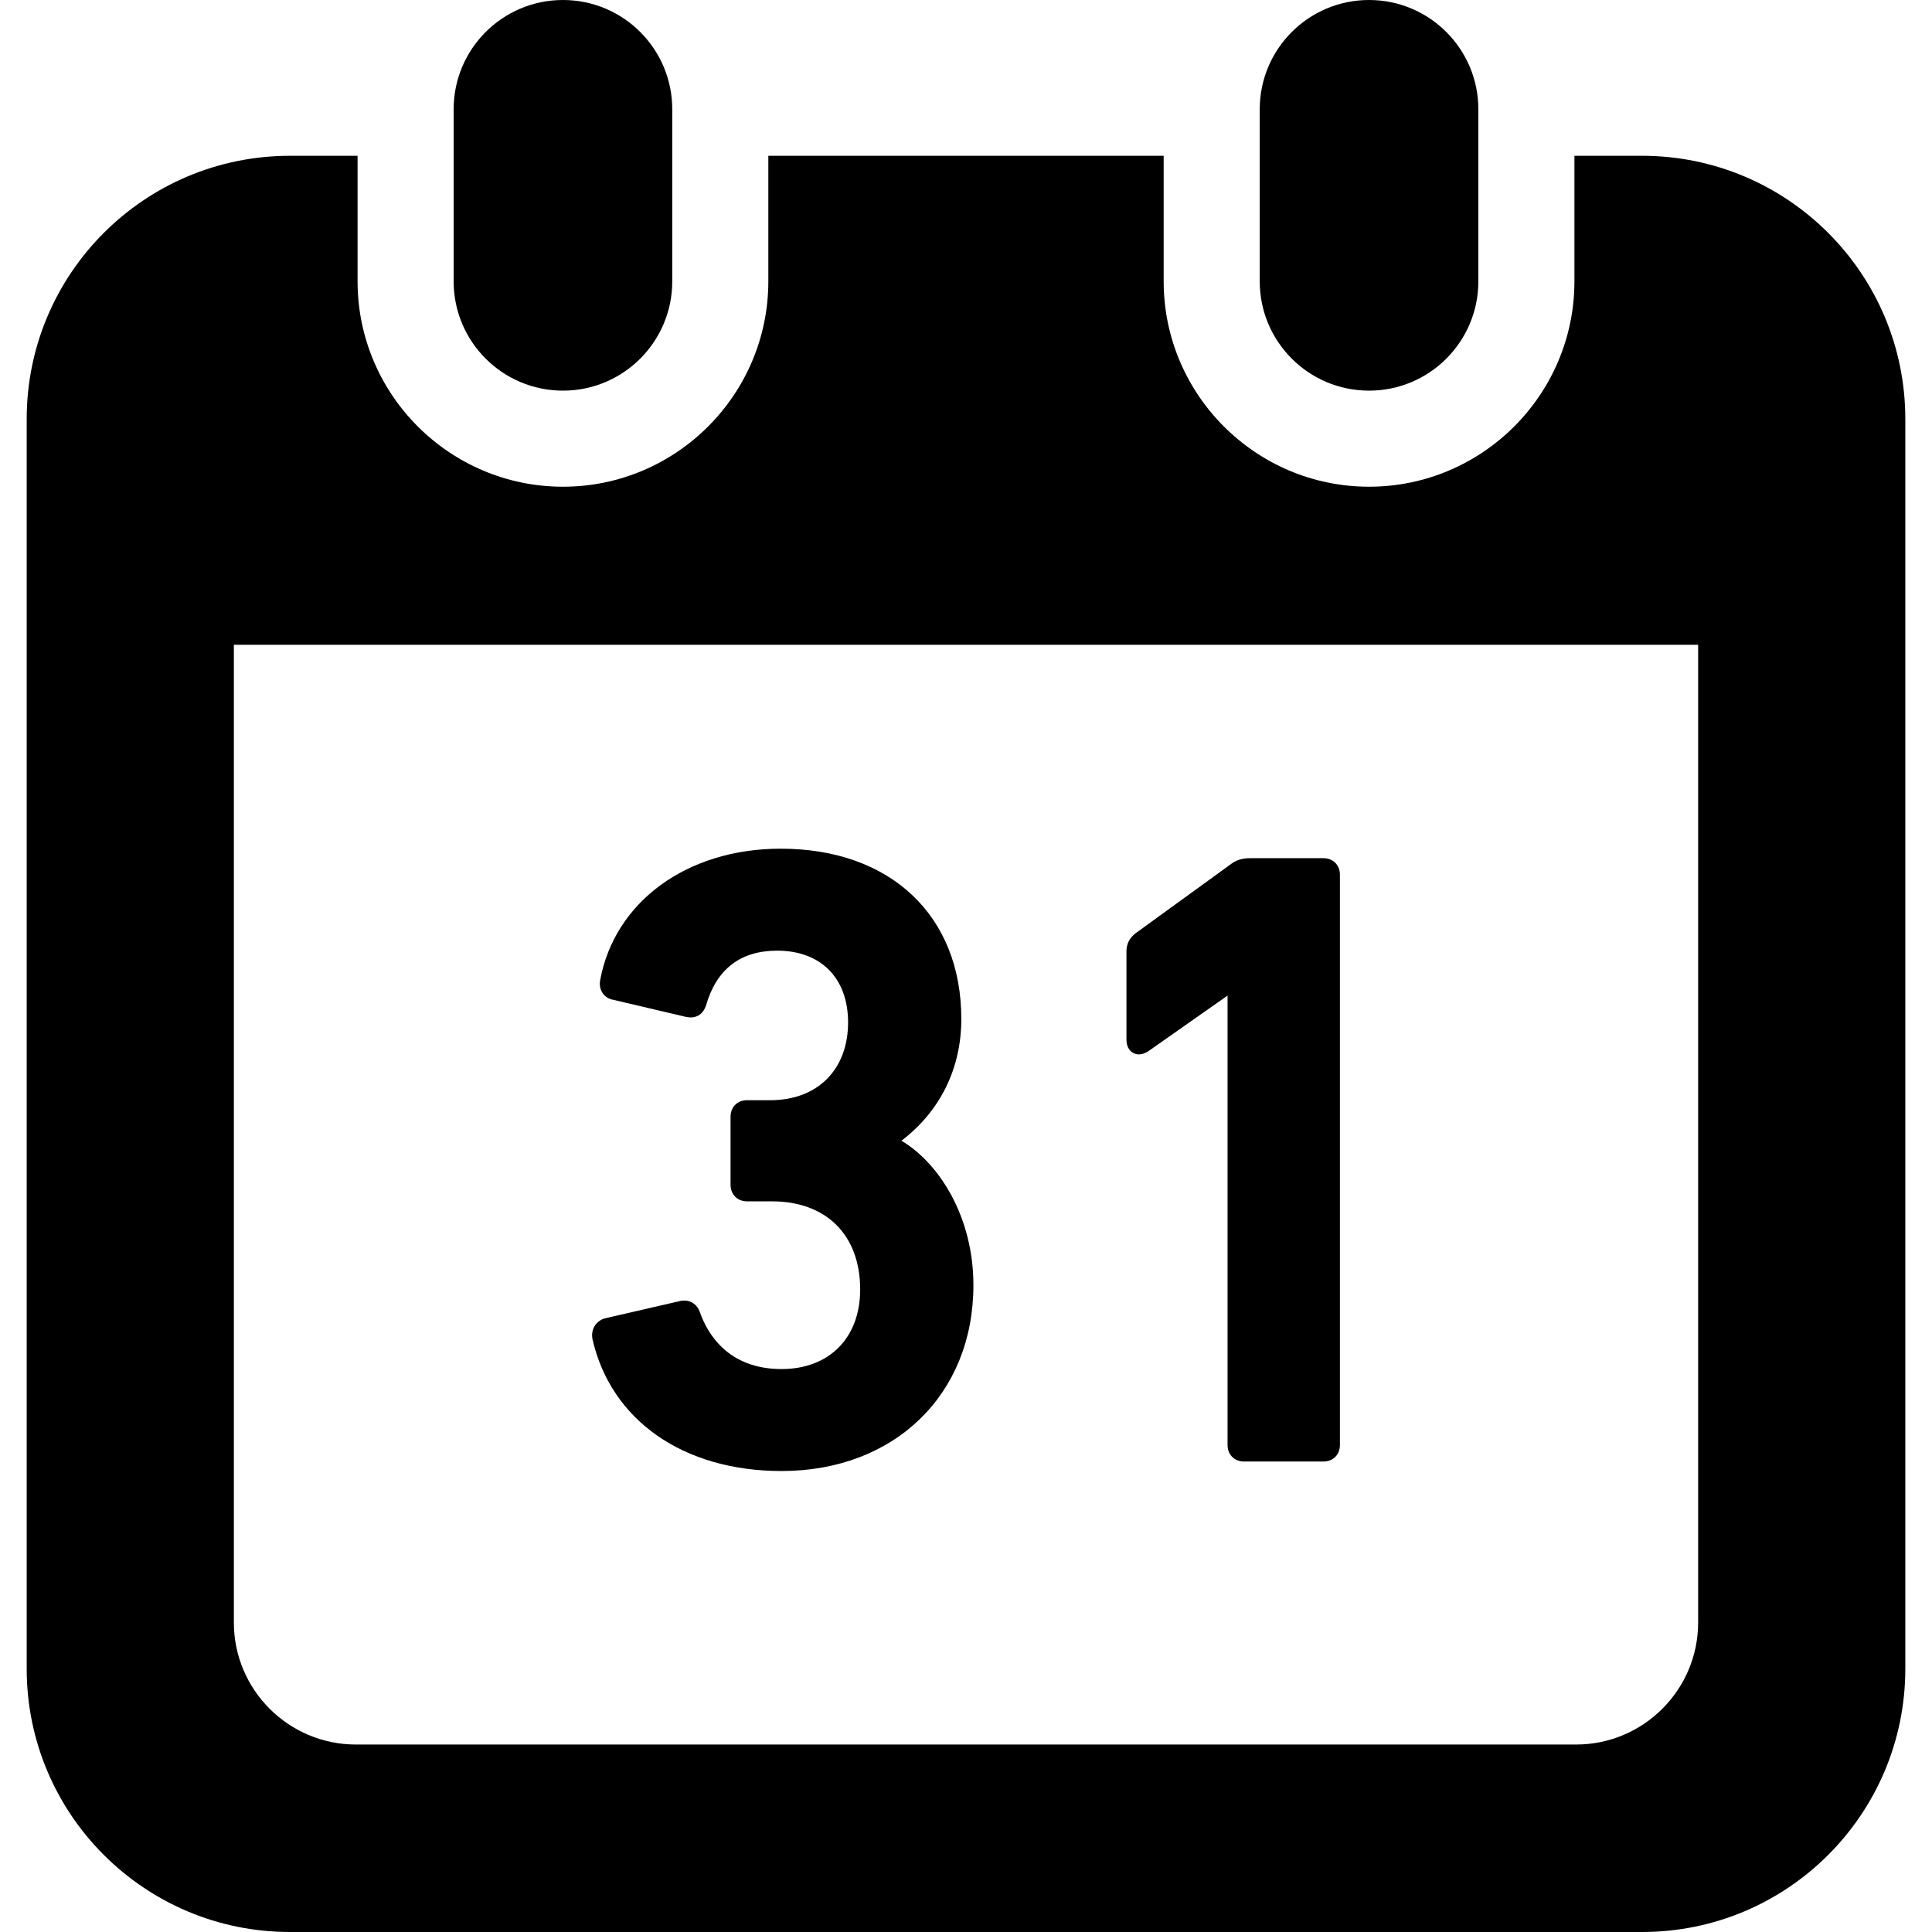 <?xml version="1.0" encoding="utf-8"?>

<!DOCTYPE svg PUBLIC "-//W3C//DTD SVG 1.1//EN" "http://www.w3.org/Graphics/SVG/1.1/DTD/svg11.dtd">
<!-- Uploaded to: SVG Repo, www.svgrepo.com, Generator: SVG Repo Mixer Tools -->
<svg height="800px" width="800px" version="1.1" id="_x32_" xmlns="http://www.w3.org/2000/svg" xmlns:xlink="http://www.w3.org/1999/xlink" 
	 viewBox="0 0 512 512"  xml:space="preserve">
<style type="text/css">
	.st0{fill:#000000;}
</style>
<g>
	<path class="st0" d="M149.192,103.525c15.995,0,28.964-12.97,28.964-28.973V28.964C178.157,12.97,165.187,0,149.192,0
		C133.19,0,120.22,12.97,120.22,28.964v45.588C120.22,90.556,133.19,103.525,149.192,103.525z"/>
	<path class="st0" d="M362.815,103.525c15.994,0,28.964-12.97,28.964-28.973V28.964C391.78,12.97,378.809,0,362.815,0
		c-16.004,0-28.973,12.97-28.973,28.964v45.588C333.843,90.556,346.812,103.525,362.815,103.525z"/>
	<path class="st0" d="M435.164,41.287h-17.925v33.265c0,30.018-24.415,54.432-54.423,54.432c-30.017,0-54.432-24.414-54.432-54.432
		V41.287H203.615v33.265c0,30.018-24.414,54.432-54.423,54.432c-30.017,0-54.431-24.414-54.431-54.432V41.287H76.836
		c-38.528,0-69.762,31.235-69.762,69.763v331.187C7.073,480.765,38.308,512,76.836,512h358.328
		c38.528,0,69.763-31.235,69.763-69.763V111.05C504.927,72.522,473.691,41.287,435.164,41.287z M450.023,429.988
		c0,17.826-14.503,32.329-32.329,32.329H94.306c-17.826,0-32.329-14.503-32.329-32.329V170.876h388.047V429.988z"/>
	<path class="st0" d="M207.112,389.836c29.934,0,50.852-20.254,50.852-49.243c0-18.249-9.191-32.454-19.077-38.288
		c10.26-7.798,15.87-19.143,15.87-32.271c0-27.415-18.788-45.124-47.868-45.124c-24.804,0-44.031,14.03-47.86,34.939
		c-0.207,1.252,0.05,2.47,0.729,3.414c0.647,0.904,1.641,1.509,2.678,1.674l19.599,4.608l0.97,0.091
		c1.948,0,3.422-1.118,4.094-3.165c2.768-9.639,9.116-14.536,18.871-14.536c11.585,0,18.779,7.293,18.779,19.011
		c0,12.522-8.097,20.619-20.619,20.619h-6.183c-2.527,0-4.343,1.824-4.343,4.36v18.091c0,2.52,1.816,4.351,4.343,4.351h6.638
		c14.412,0,23.37,8.951,23.37,23.362c0,12.804-8.18,21.083-20.843,21.083c-14.237,0-19.682-9.472-21.638-15.083
		c-0.638-1.898-2.229-3.074-4.152-3.074l-0.788,0.058l-20.353,4.69c-2.312,0.763-3.606,2.893-3.191,5.387
		C161.872,376.403,181.082,389.836,207.112,389.836z"/>
	<path class="st0" d="M301.837,279.424c0.788,0,1.6-0.273,2.462-0.828l21.016-14.76v119.131c0,2.528,1.832,4.351,4.359,4.351h21.084
		c2.511,0,4.334-1.823,4.334-4.351V231.78c0-2.528-1.823-4.351-4.334-4.351h-19.484c-2.188,0-3.804,0.539-5.337,1.765l-25.028,18.15
		c-1.633,1.292-2.387,2.826-2.387,4.815v23.37c0,1.036,0.249,1.906,0.738,2.585C299.856,278.943,300.801,279.424,301.837,279.424z"
		/>
</g>
</svg>
